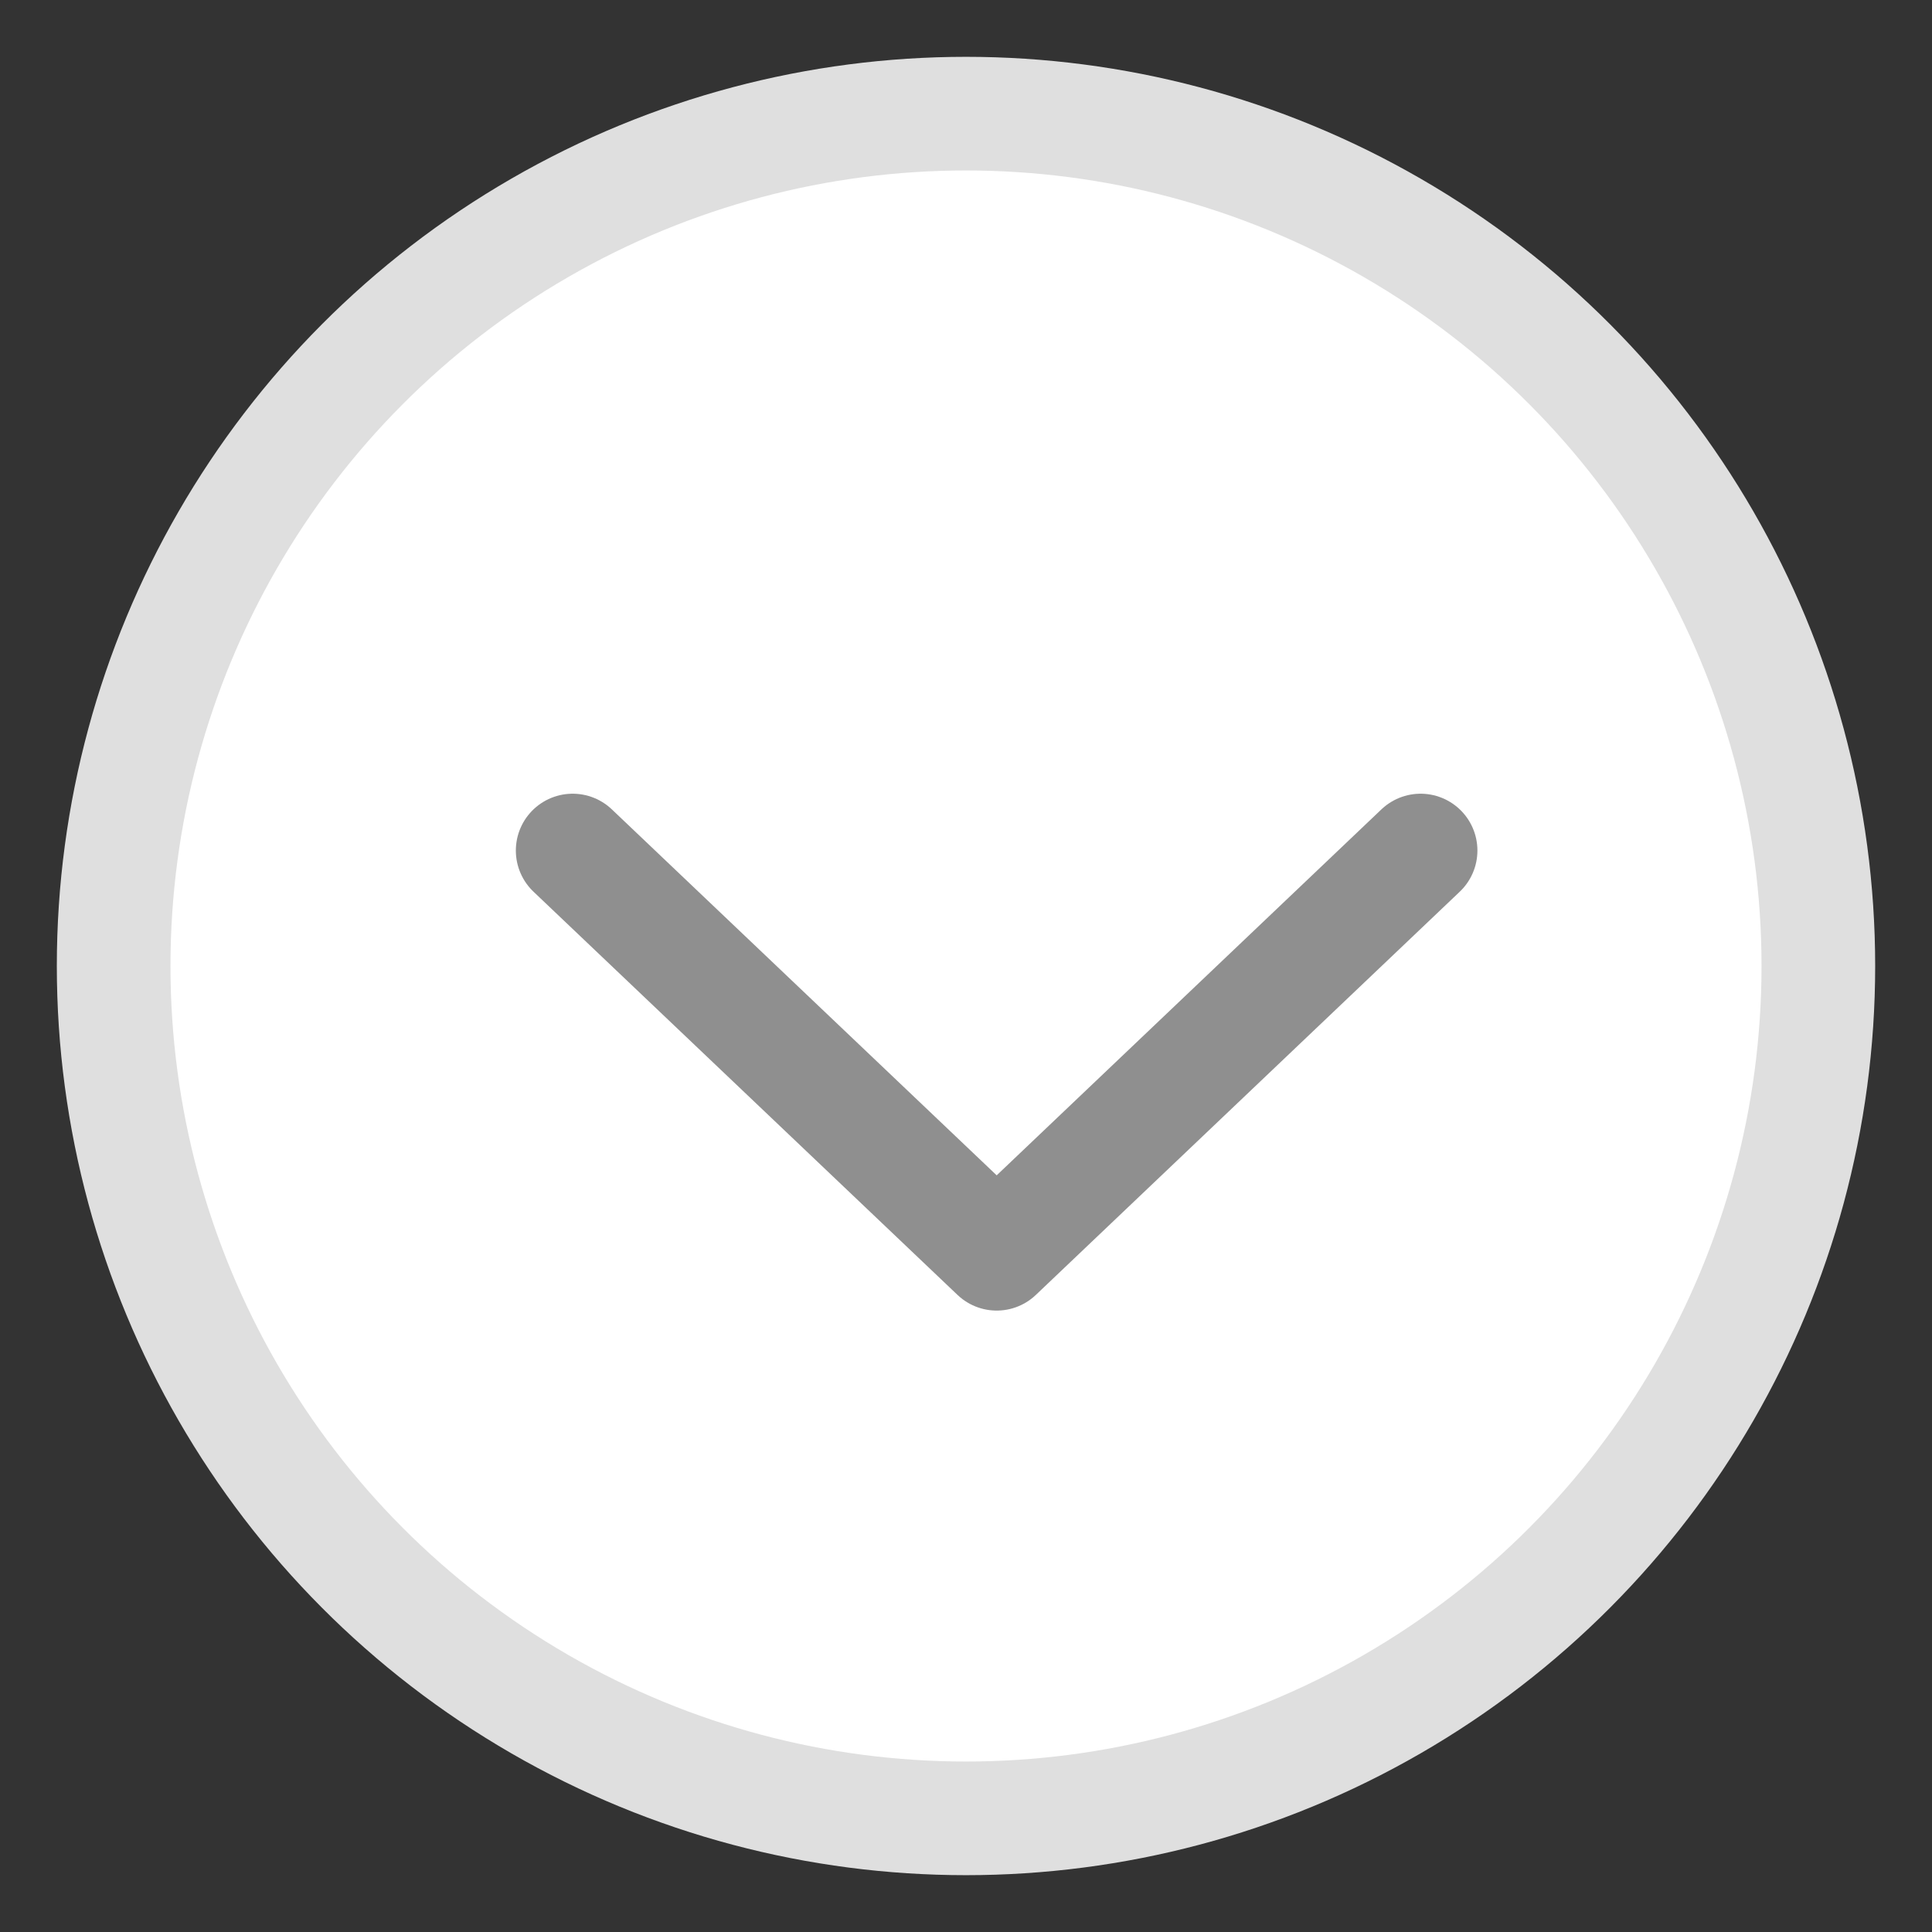 <svg width="17" height="17" viewBox="0 0 17 17" fill="none" xmlns="http://www.w3.org/2000/svg">
<rect x="0" y="0" width="17" height="17" fill="#333333" stroke="none"/>
<circle cx="8" cy="8" r="7.5" transform="matrix(-1 -8.74228e-08 -9.23206e-08 1 16.5 0.5)" fill="white" stroke="#DFDFDF"/>
<path d="M12.5 7.484L8.77 11.032L5.039 7.484" stroke="#8F8F8F" stroke-linecap="round" stroke-linejoin="round"/>
</svg>
